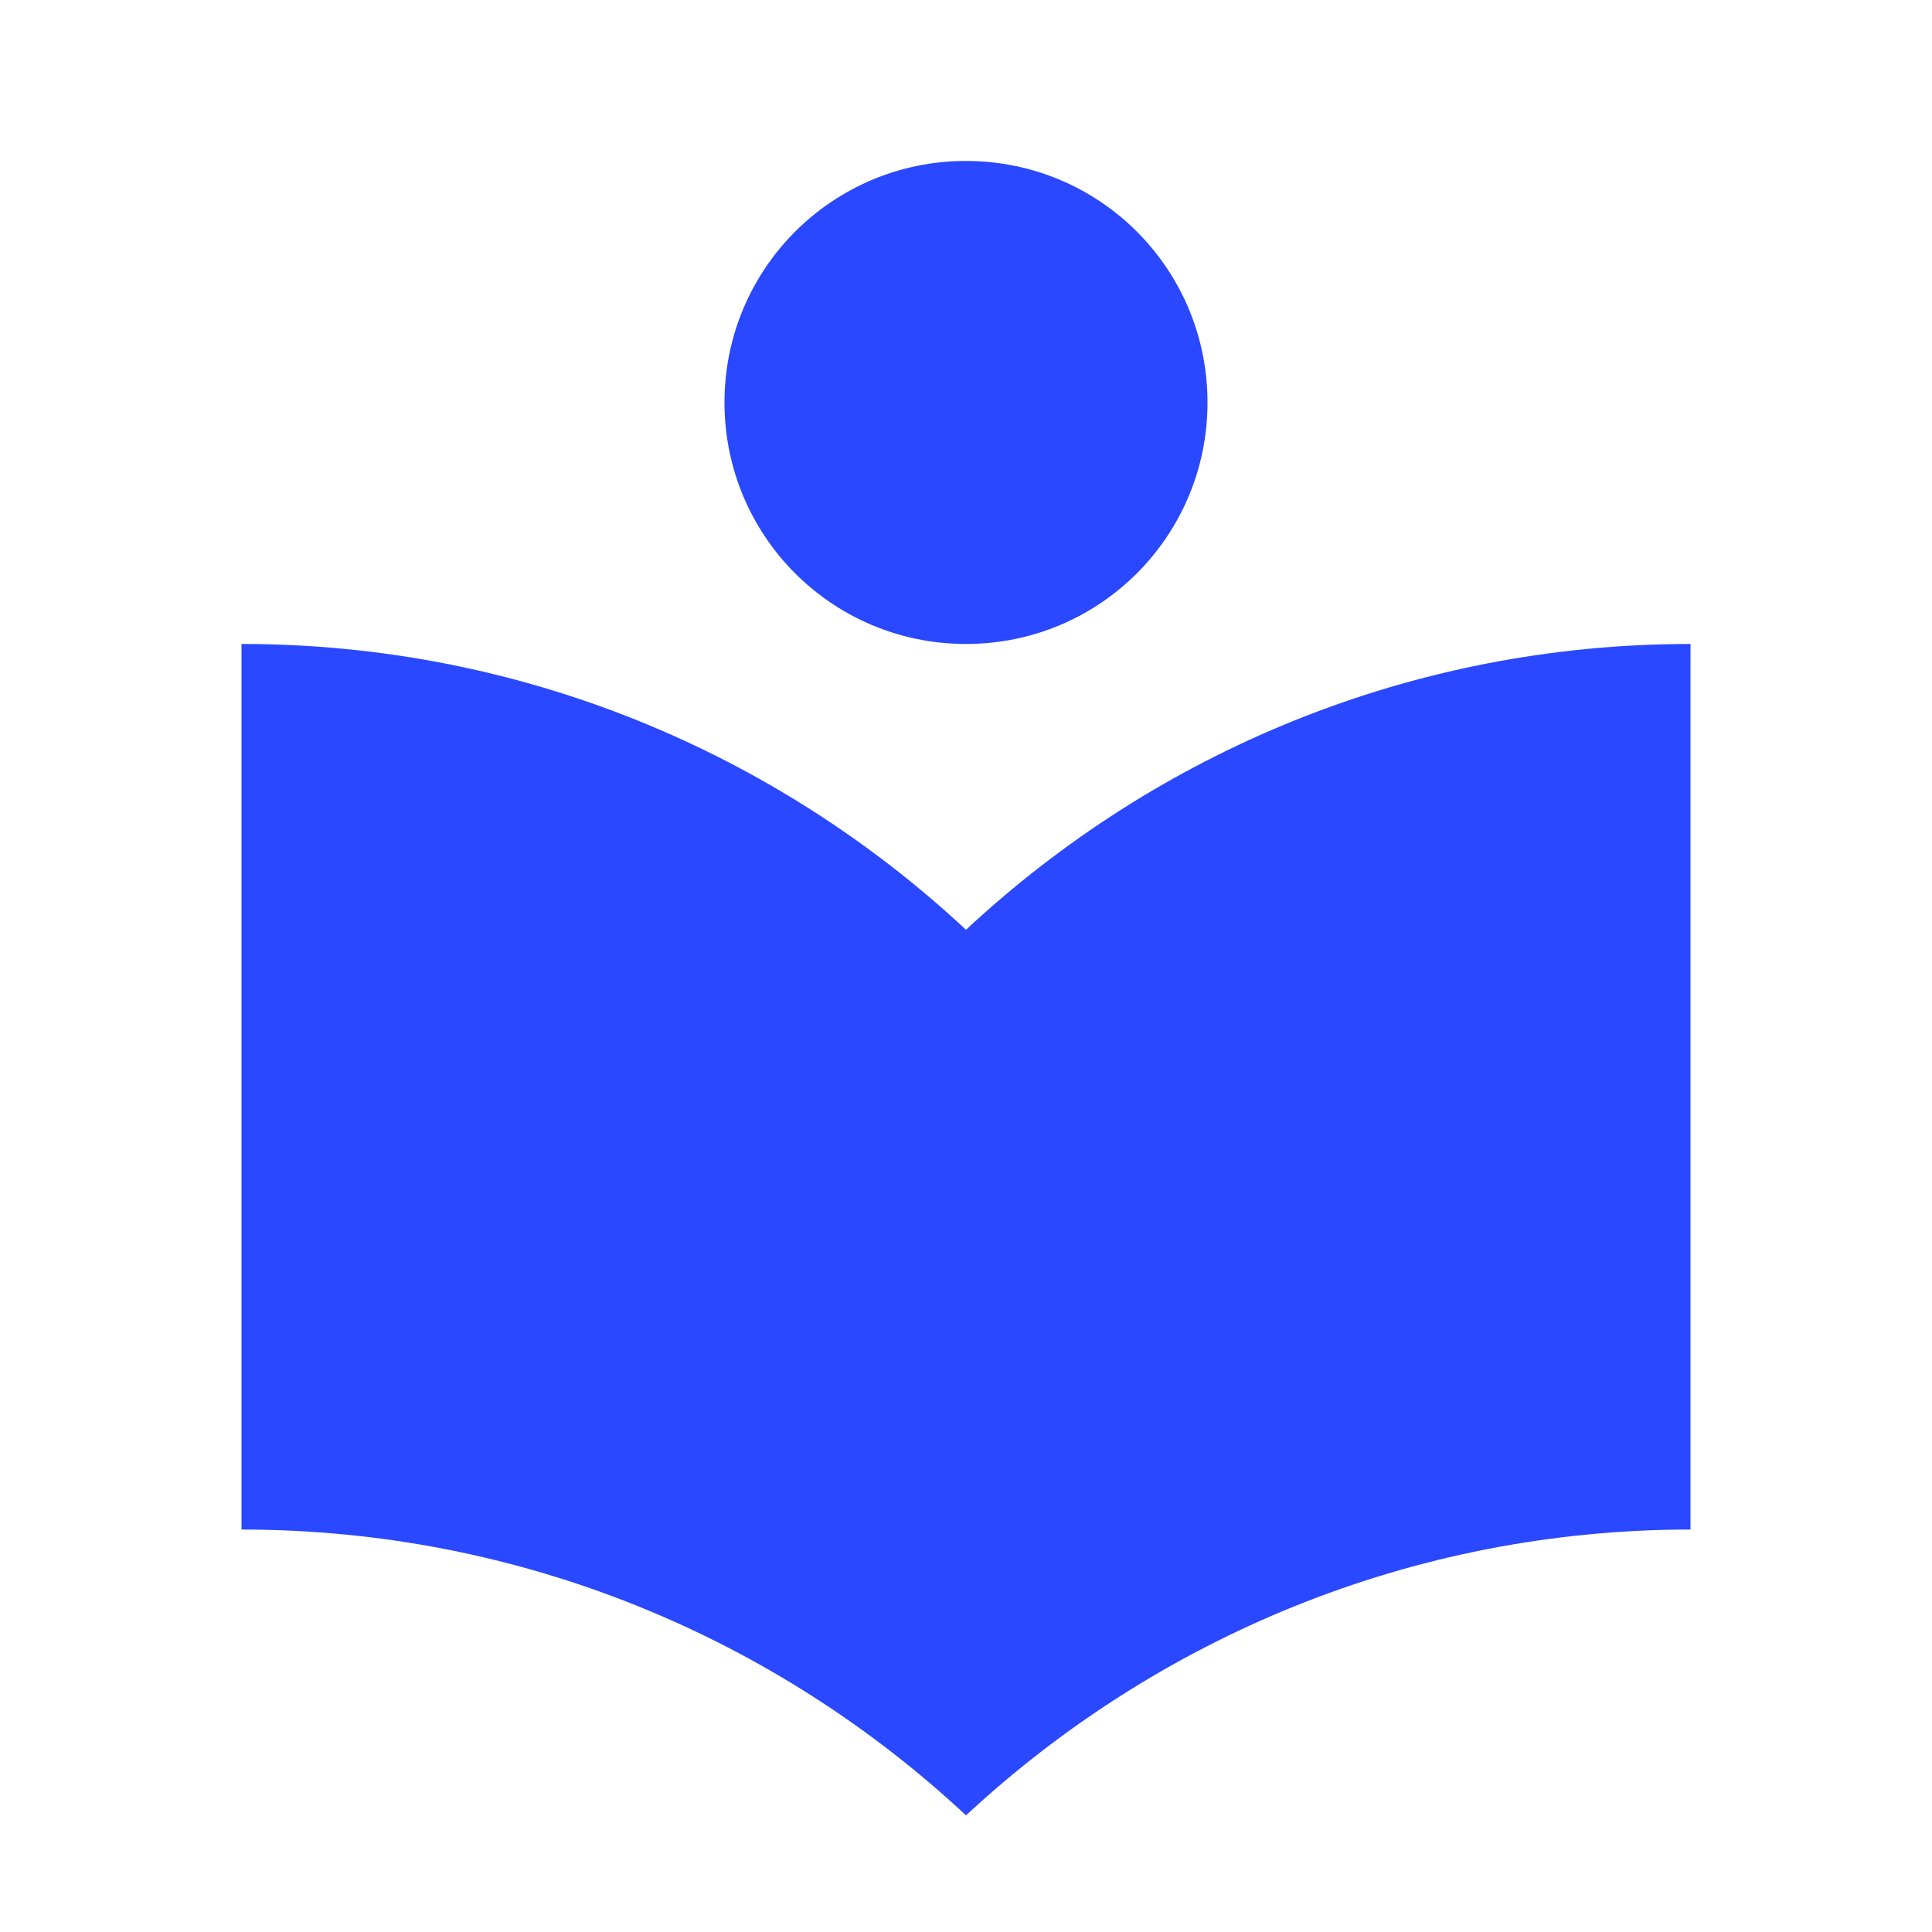 <svg width="16" height="16" viewBox="0 0 16 16" fill="none" xmlns="http://www.w3.org/2000/svg">
<path d="M8 7.7C6.427 6.234 4.32 5.333 2 5.333V12.667C4.32 12.667 6.427 13.567 8 15.034C9.573 13.573 11.68 12.667 14 12.667V5.333C11.68 5.333 9.573 6.234 8 7.7ZM8 5.333C9.107 5.333 10 4.44 10 3.333C10 2.227 9.107 1.333 8 1.333C6.893 1.333 6 2.227 6 3.333C6 4.44 6.893 5.333 8 5.333Z" fill="#2948FF"/>
</svg>
